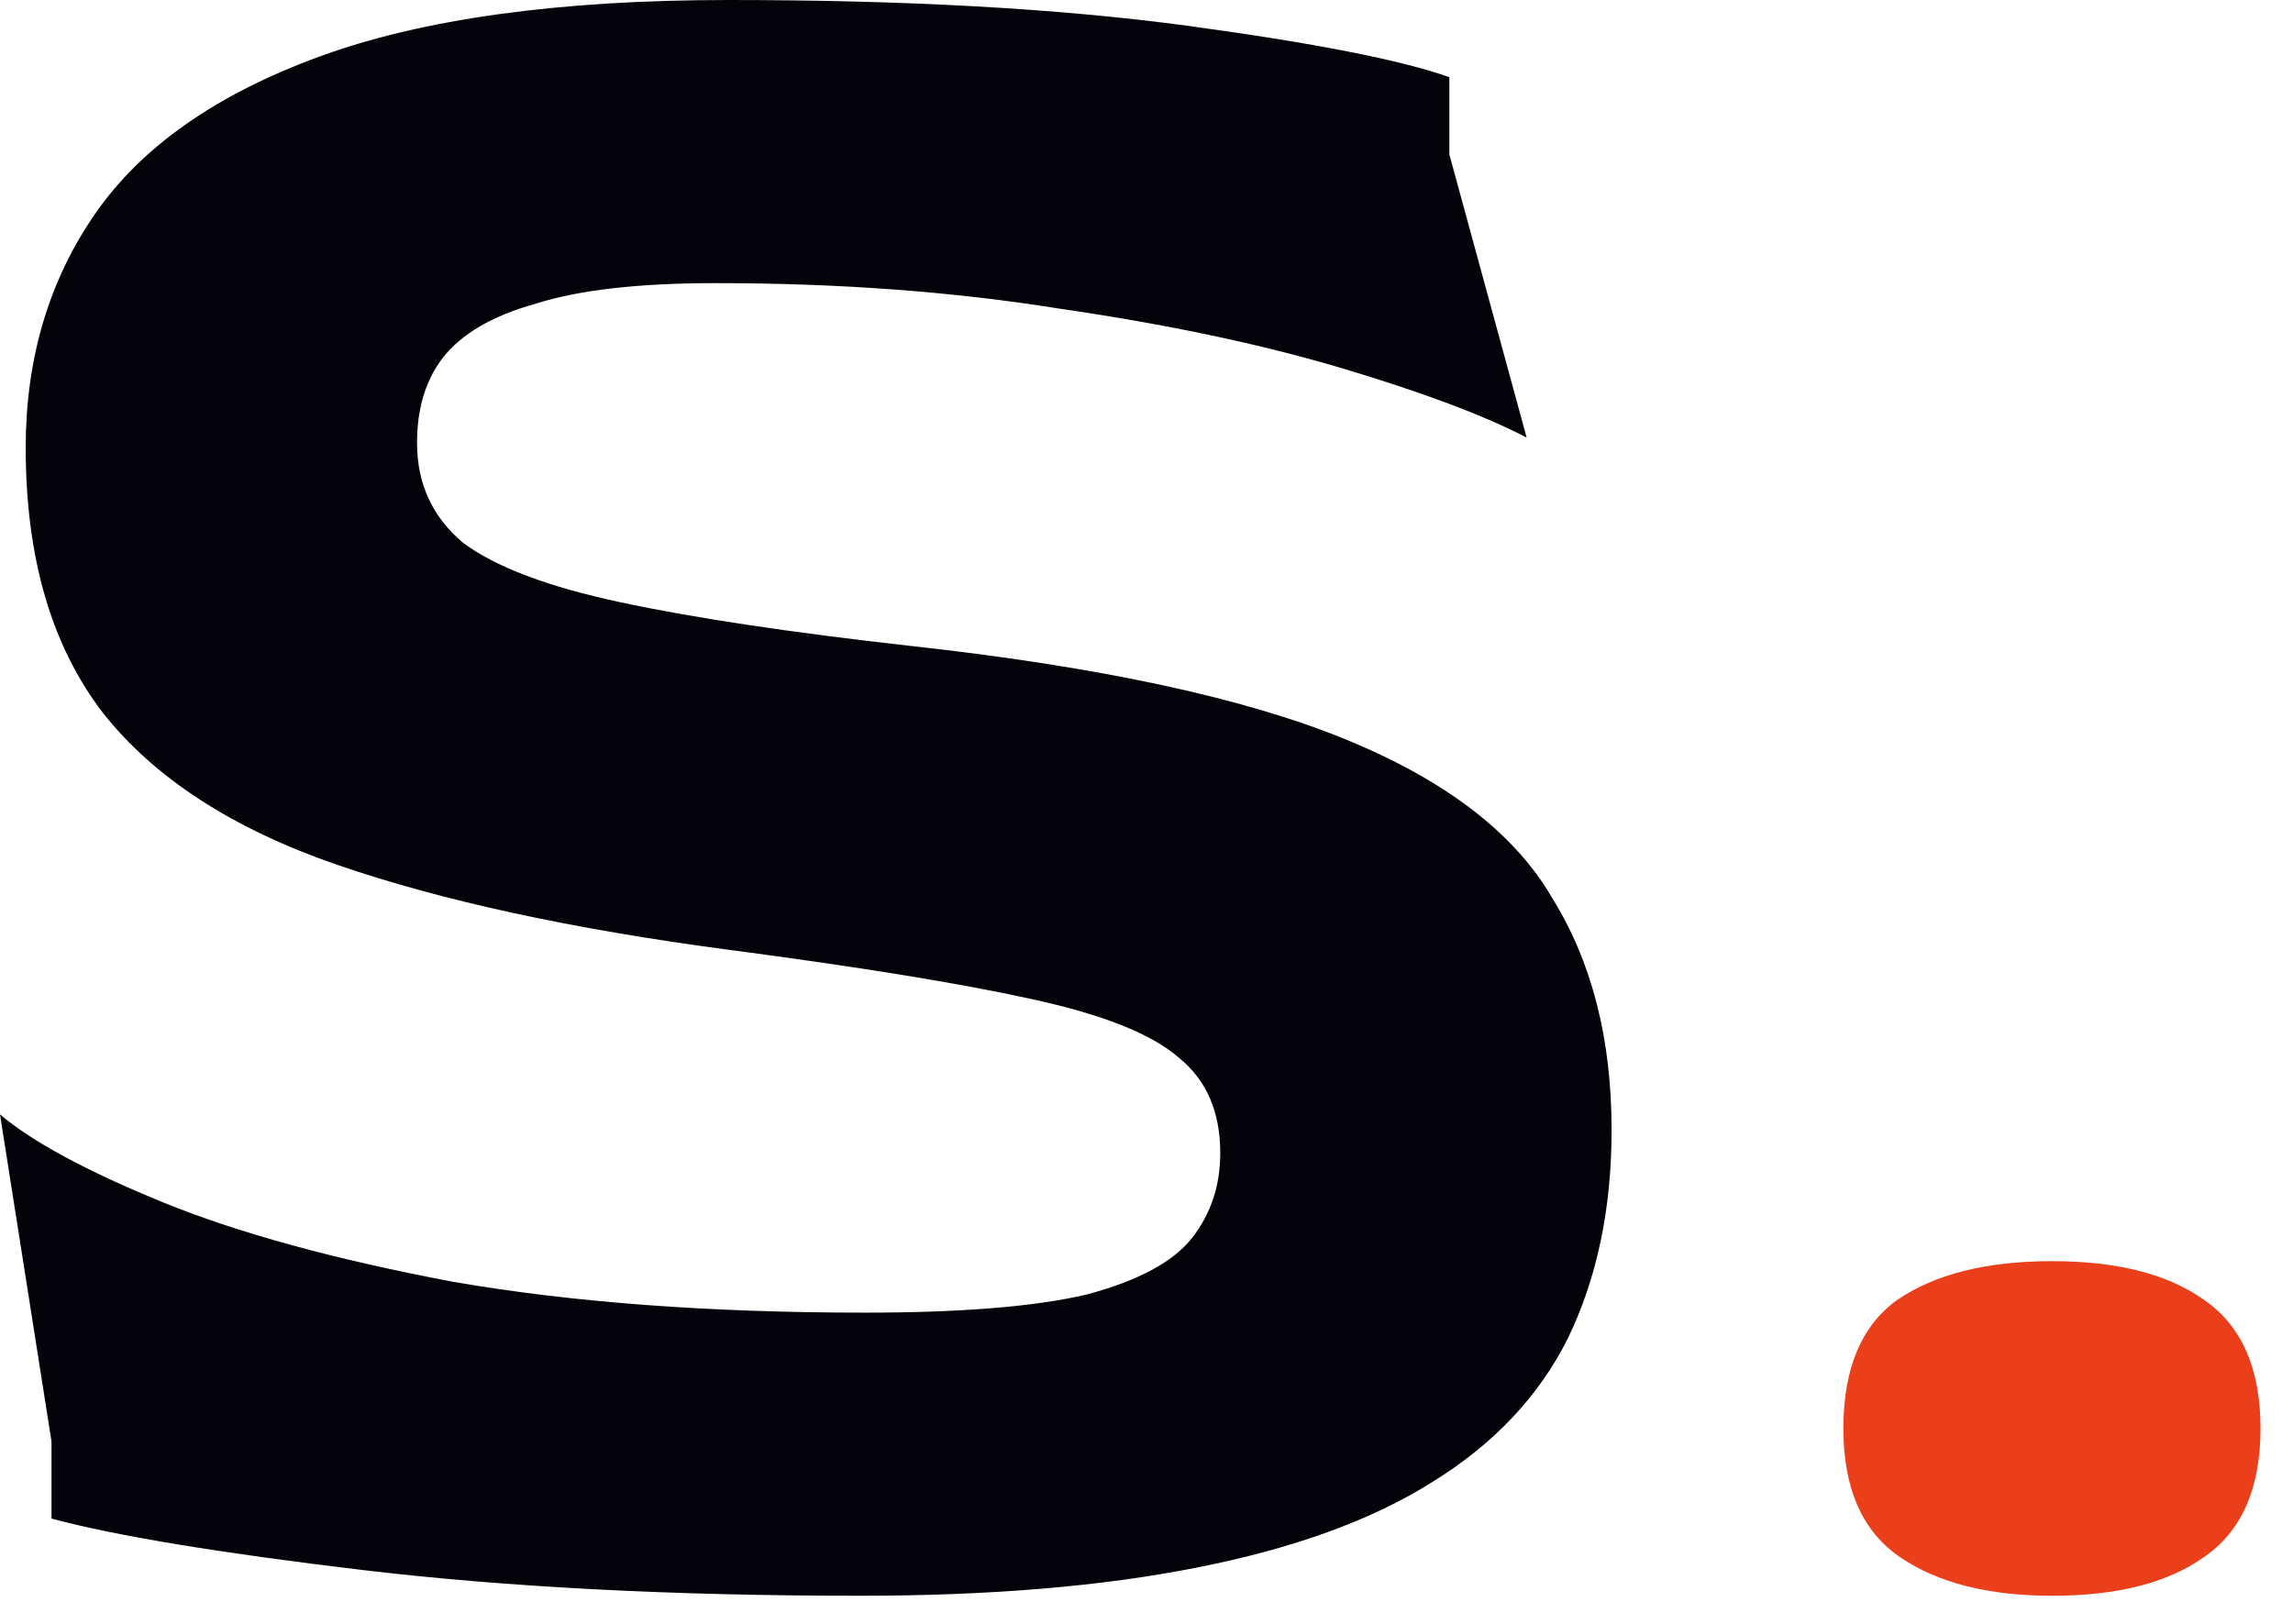 <svg width="24" height="17" viewBox="0 0 24 17" fill="none" xmlns="http://www.w3.org/2000/svg">
<path d="M21.477 16.706C20.812 16.706 20.282 16.571 19.887 16.302C19.492 16.032 19.294 15.583 19.294 14.955C19.294 14.326 19.483 13.877 19.86 13.607C20.255 13.338 20.794 13.203 21.477 13.203C22.16 13.203 22.689 13.338 23.067 13.607C23.462 13.877 23.66 14.326 23.66 14.955C23.66 15.583 23.462 16.032 23.067 16.302C22.689 16.571 22.16 16.706 21.477 16.706Z" fill="#EB3E1B"/>
<path d="M9 16.706C7.042 16.706 5.308 16.616 3.799 16.437C2.29 16.257 1.204 16.077 0.539 15.898V15.089L0 11.667C0.341 11.955 0.907 12.26 1.698 12.584C2.488 12.907 3.503 13.185 4.742 13.419C5.982 13.634 7.419 13.742 9.054 13.742C10.06 13.742 10.832 13.679 11.371 13.553C11.91 13.41 12.278 13.212 12.476 12.961C12.673 12.709 12.772 12.413 12.772 12.072C12.772 11.64 12.628 11.308 12.341 11.075C12.054 10.823 11.533 10.617 10.778 10.455C10.042 10.293 8.991 10.123 7.626 9.943C5.991 9.727 4.626 9.431 3.53 9.054C2.434 8.676 1.617 8.146 1.078 7.464C0.539 6.763 0.269 5.838 0.269 4.688C0.269 3.754 0.512 2.937 0.997 2.236C1.482 1.536 2.263 0.988 3.341 0.593C4.419 0.198 5.847 0 7.626 0C9.494 0 11.092 0.09 12.422 0.269C13.751 0.449 14.667 0.629 15.17 0.808V1.617L15.979 4.581C15.53 4.347 14.883 4.105 14.039 3.853C13.194 3.602 12.215 3.395 11.101 3.233C9.988 3.054 8.784 2.964 7.491 2.964C6.682 2.964 6.054 3.036 5.605 3.18C5.156 3.305 4.832 3.494 4.635 3.745C4.455 3.979 4.365 4.275 4.365 4.635C4.365 5.066 4.527 5.416 4.85 5.685C5.191 5.937 5.739 6.144 6.494 6.305C7.248 6.467 8.263 6.62 9.539 6.763C11.497 6.979 13.006 7.302 14.066 7.733C15.125 8.164 15.853 8.721 16.248 9.404C16.661 10.069 16.868 10.877 16.868 11.829C16.868 12.655 16.715 13.383 16.41 14.012C16.104 14.622 15.628 15.125 14.982 15.521C14.353 15.916 13.536 16.212 12.53 16.41C11.542 16.607 10.365 16.706 9 16.706Z" fill="#040309"/>
</svg>
